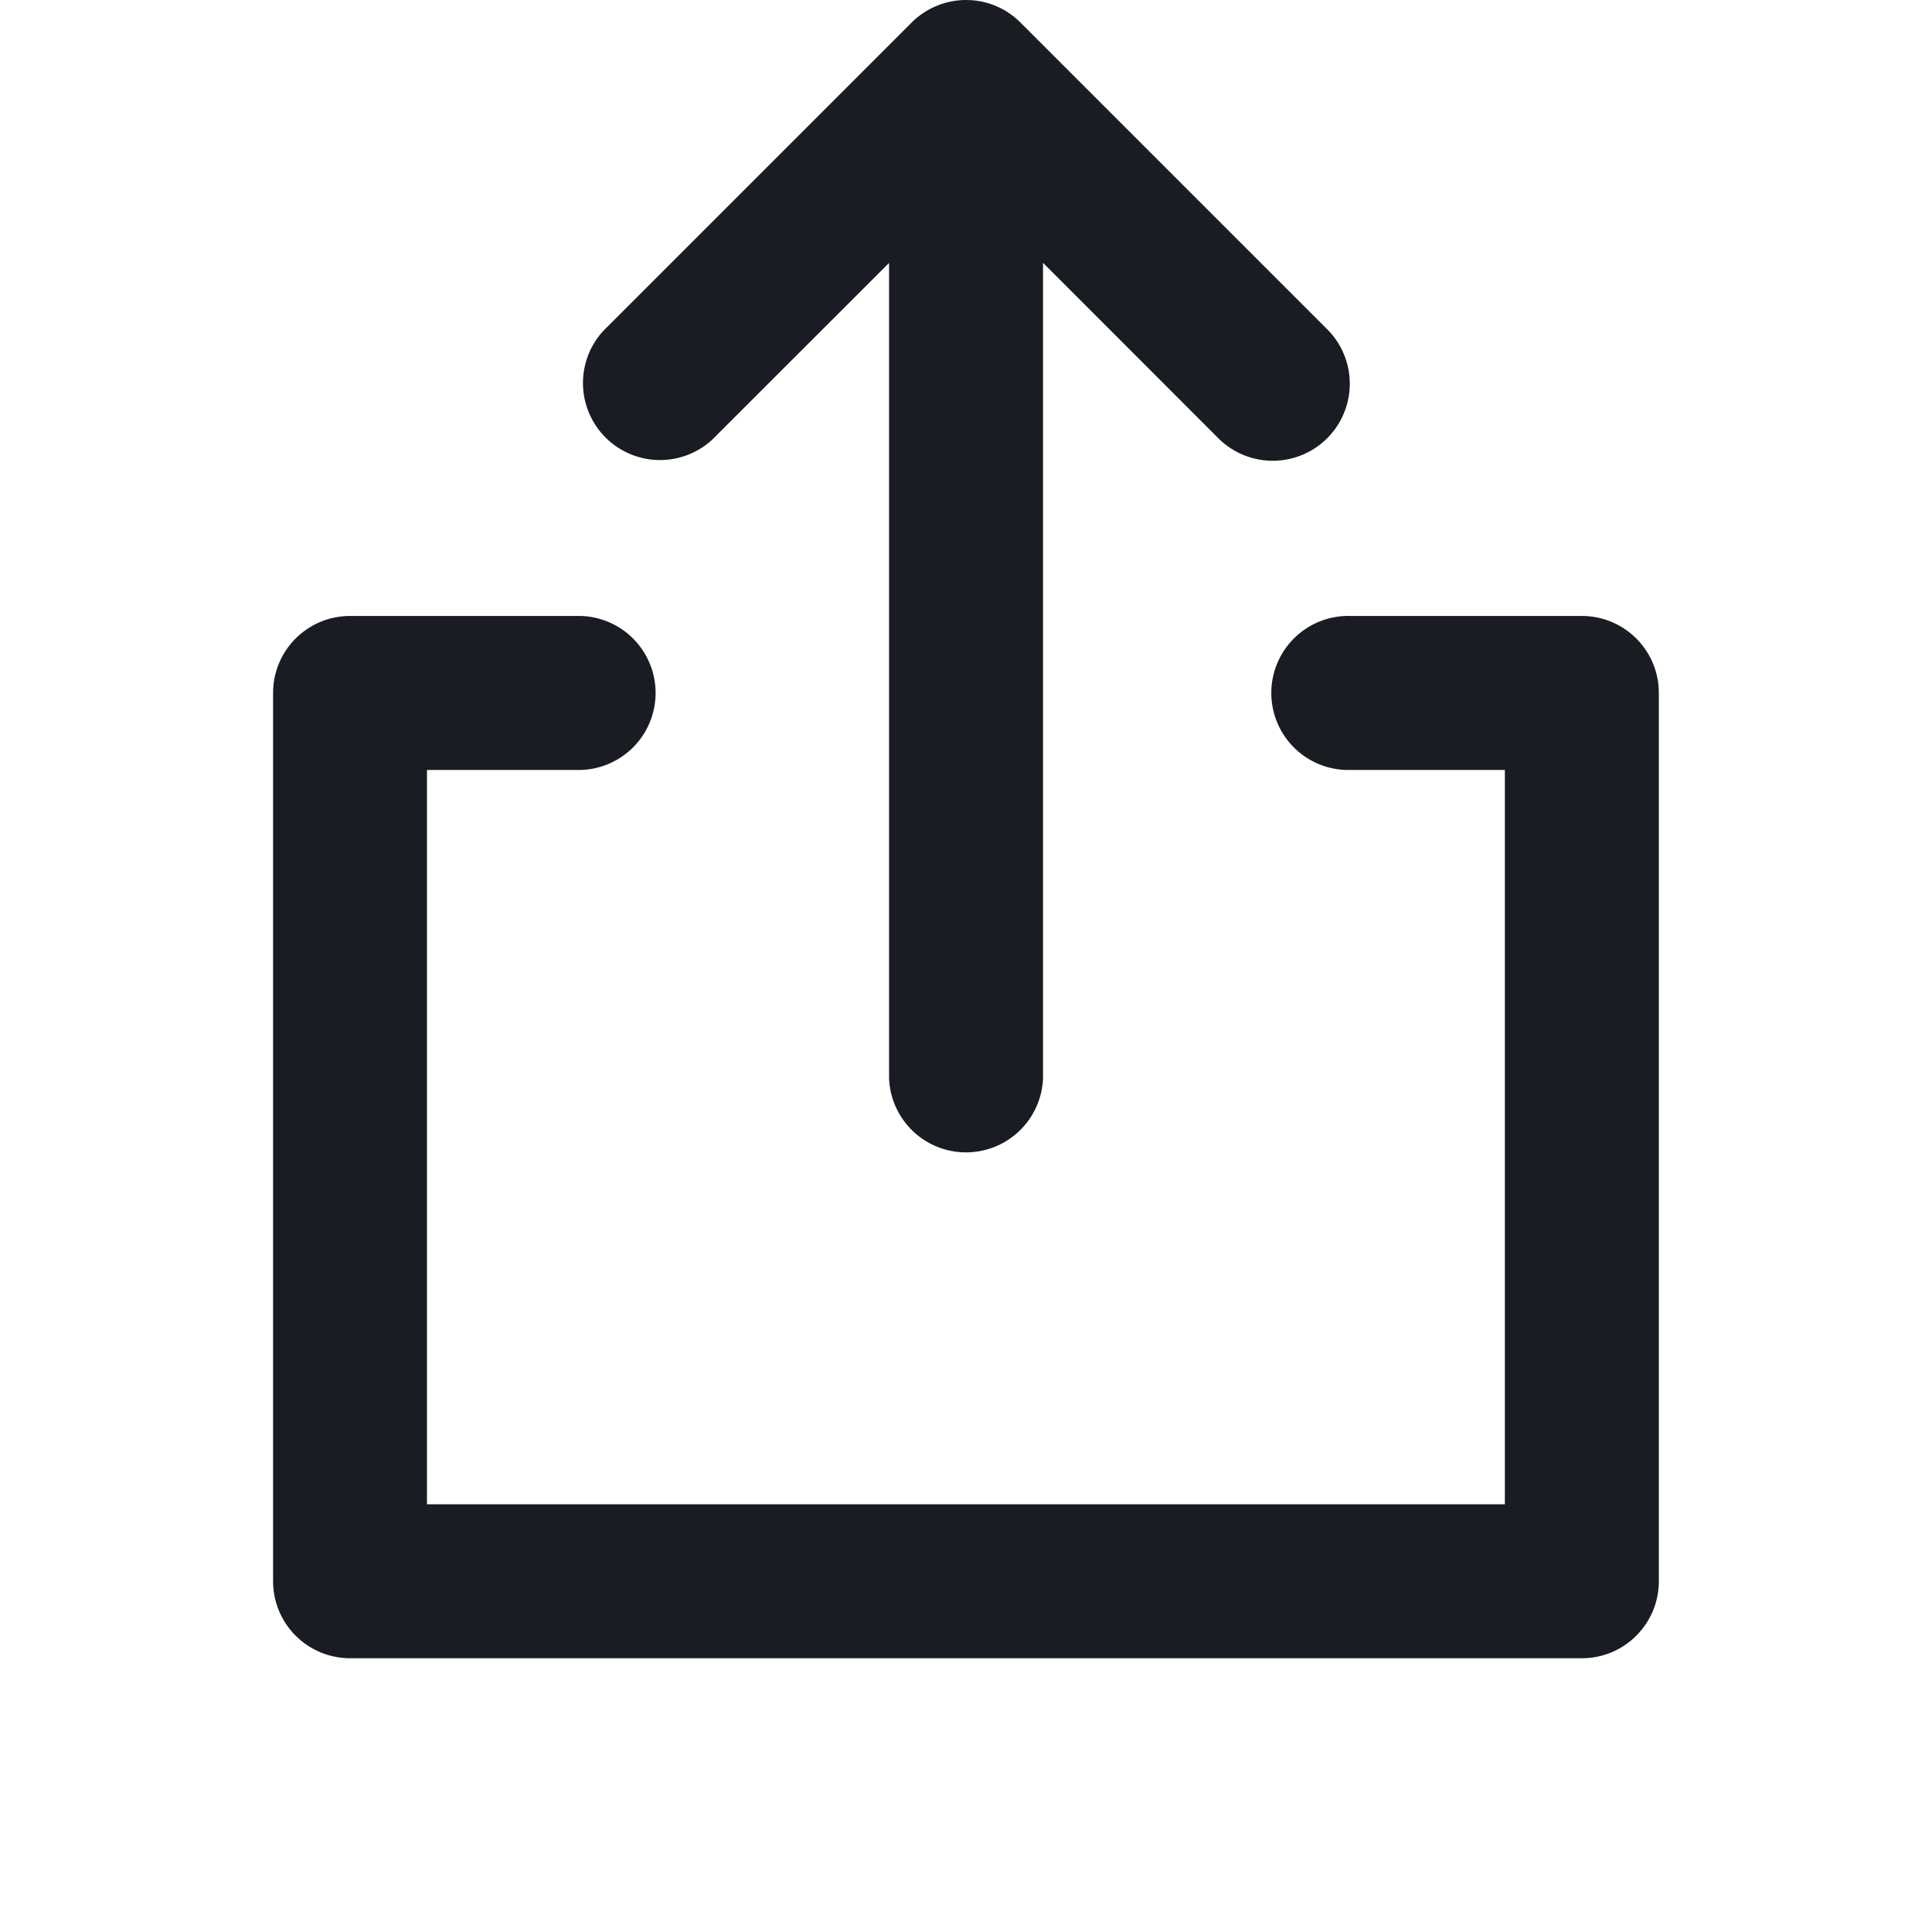 <svg width="23" height="23" fill="none" xmlns="http://www.w3.org/2000/svg"><g fill="#191C22"><path d="M11.838.064a.914.914 0 0 1 .31.204l3.667 3.667a.917.917 0 0 1-1.297 1.296l-2.101-2.102v9.703a.917.917 0 0 1-1.833 0V3.13L8.482 5.231a.917.917 0 0 1-1.296-1.296L10.848.273A.922.922 0 0 1 11.5 0M11.503 0c.118 0 .231.023.335.064Z"/><path d="M3.251 8.25c0-.507.41-.917.917-.917h2.75a.917.917 0 0 1 0 1.833H5.083v8.742h12.832V9.166h-1.833a.917.917 0 1 1 0-1.833h2.75c.506 0 .916.41.916.916v10.575c0 .506-.41.917-.916.917H4.168a.917.917 0 0 1-.917-.917V8.25Z"/></g></svg>